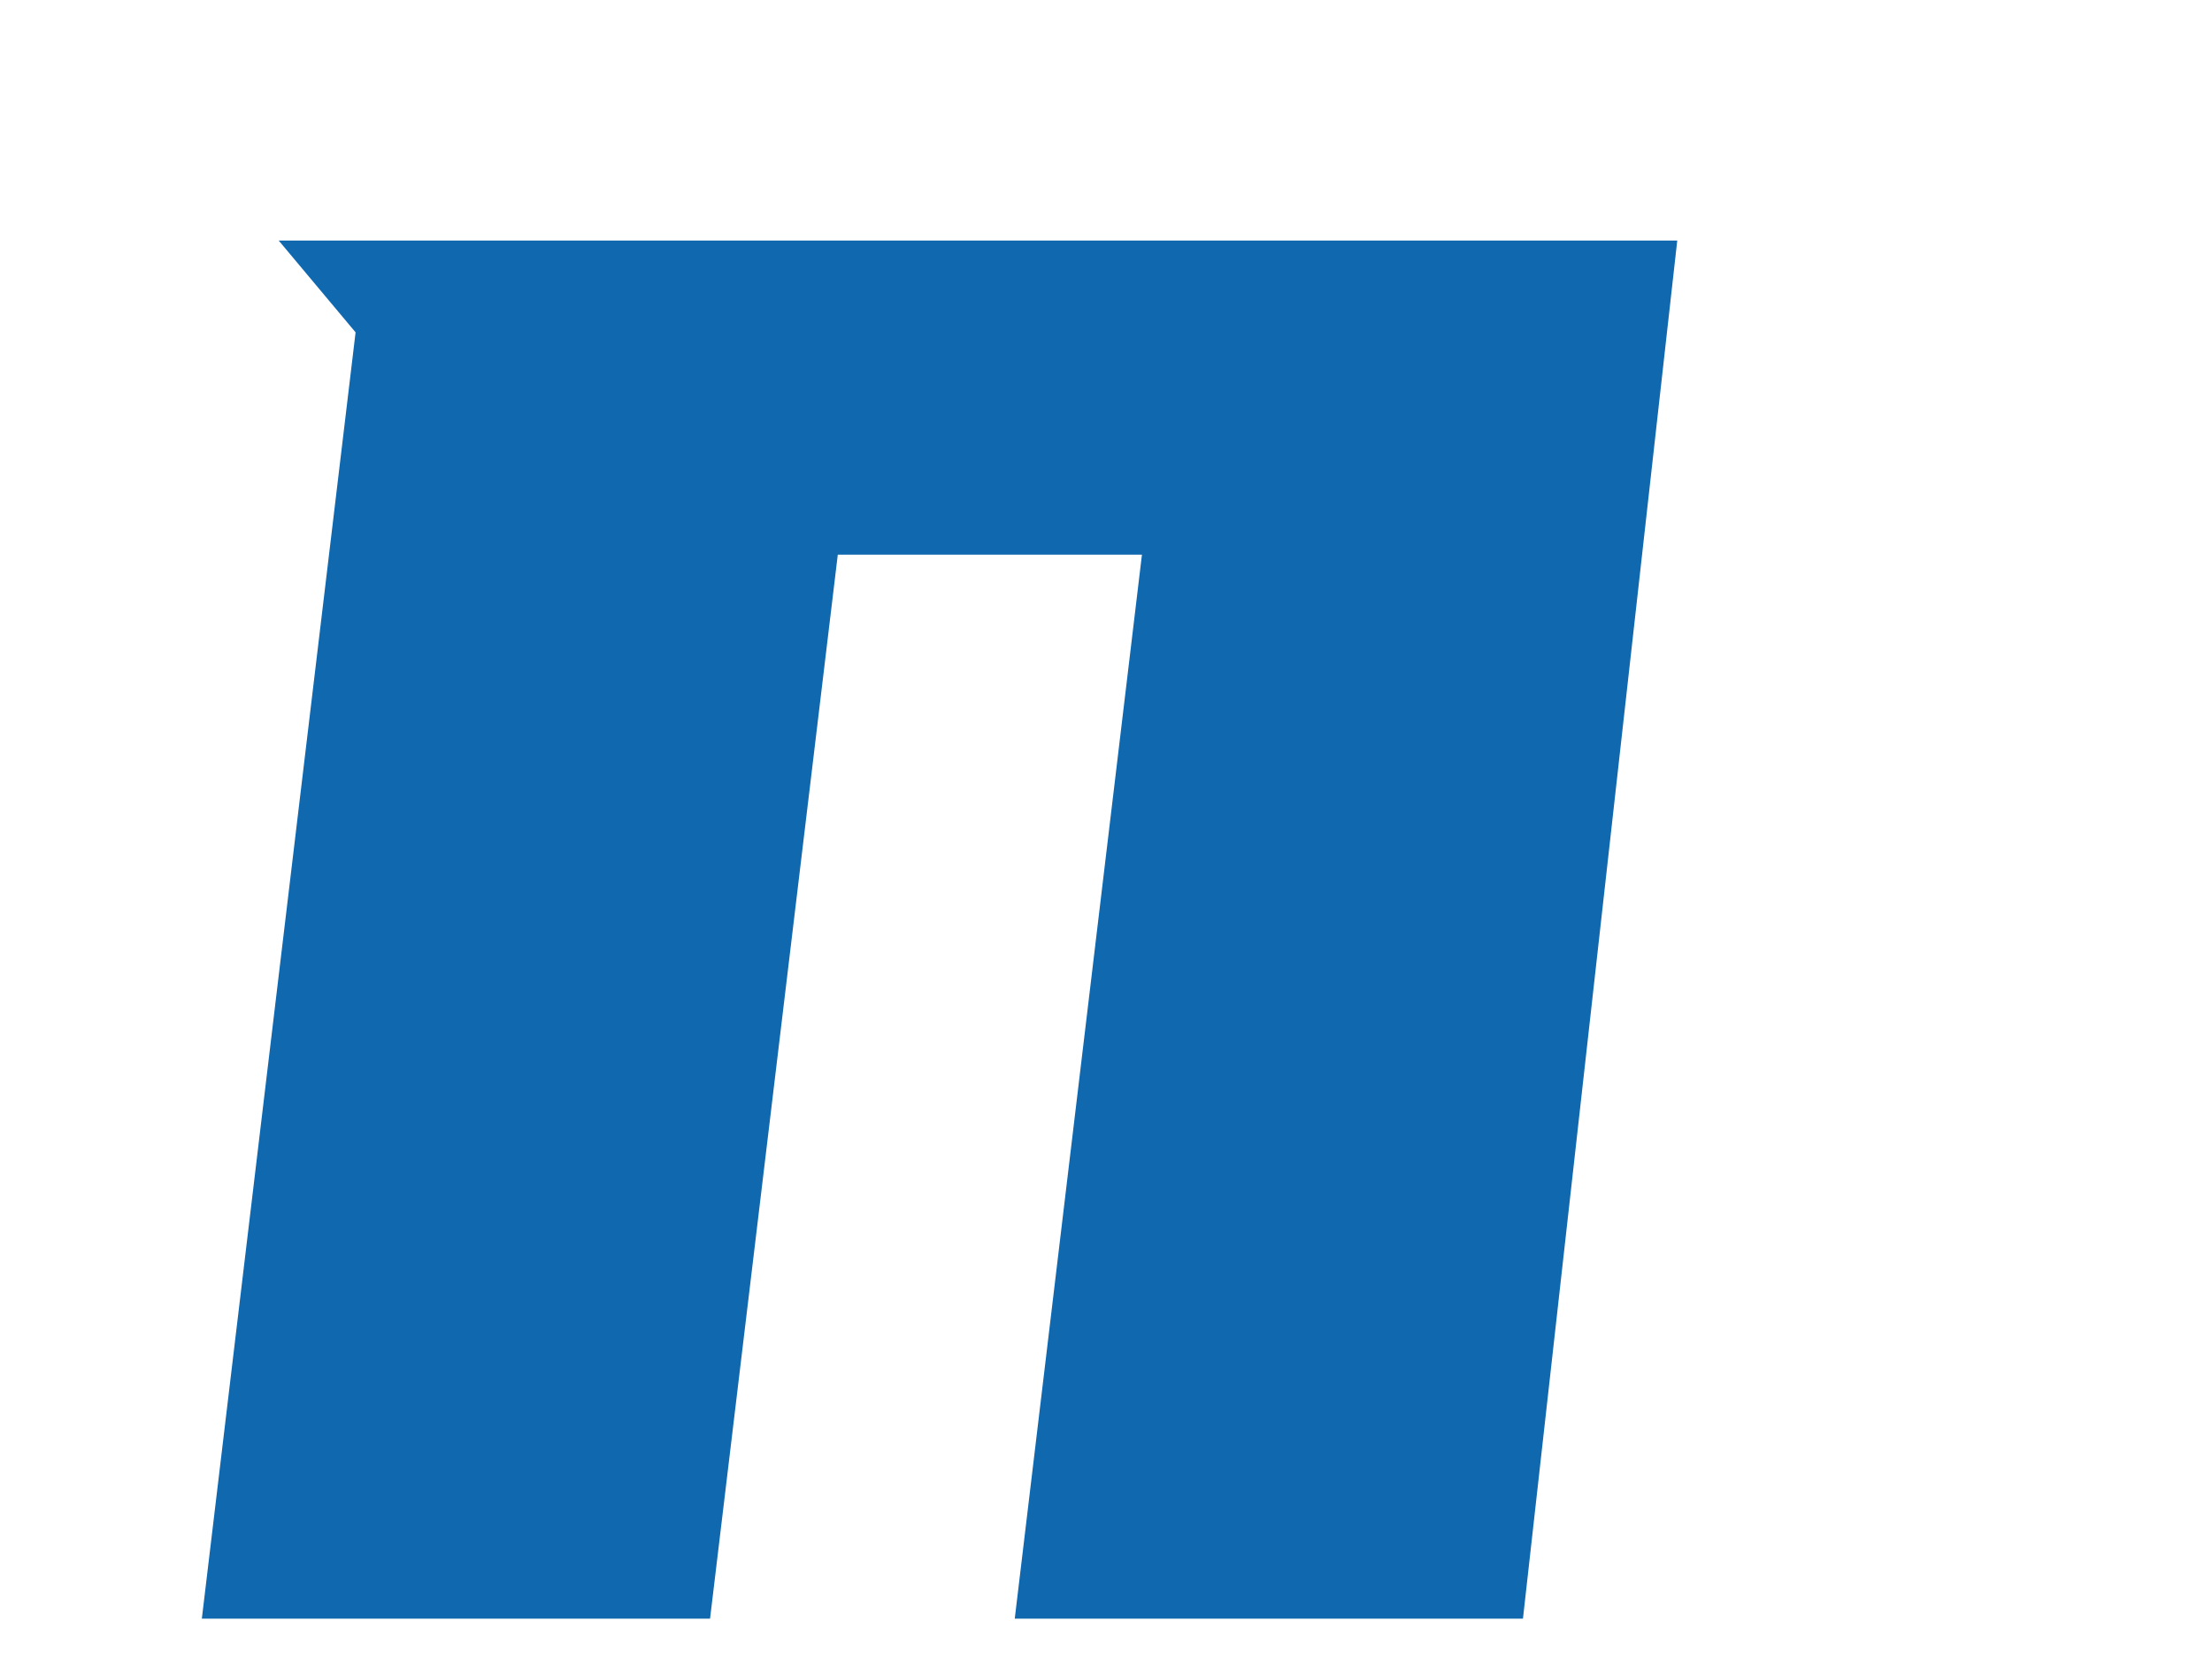 <svg width="4" height="3" viewBox="0 0 4 3" fill="none" xmlns="http://www.w3.org/2000/svg">
<path fill-rule="evenodd" clip-rule="evenodd" d="M3.033 0.435L2.754 2.927H1.835L2.065 1.003H1.515L1.284 2.927H0.365L0.643 0.601L0.504 0.435H3.033Z" fill="#1068AF"/>
</svg>
